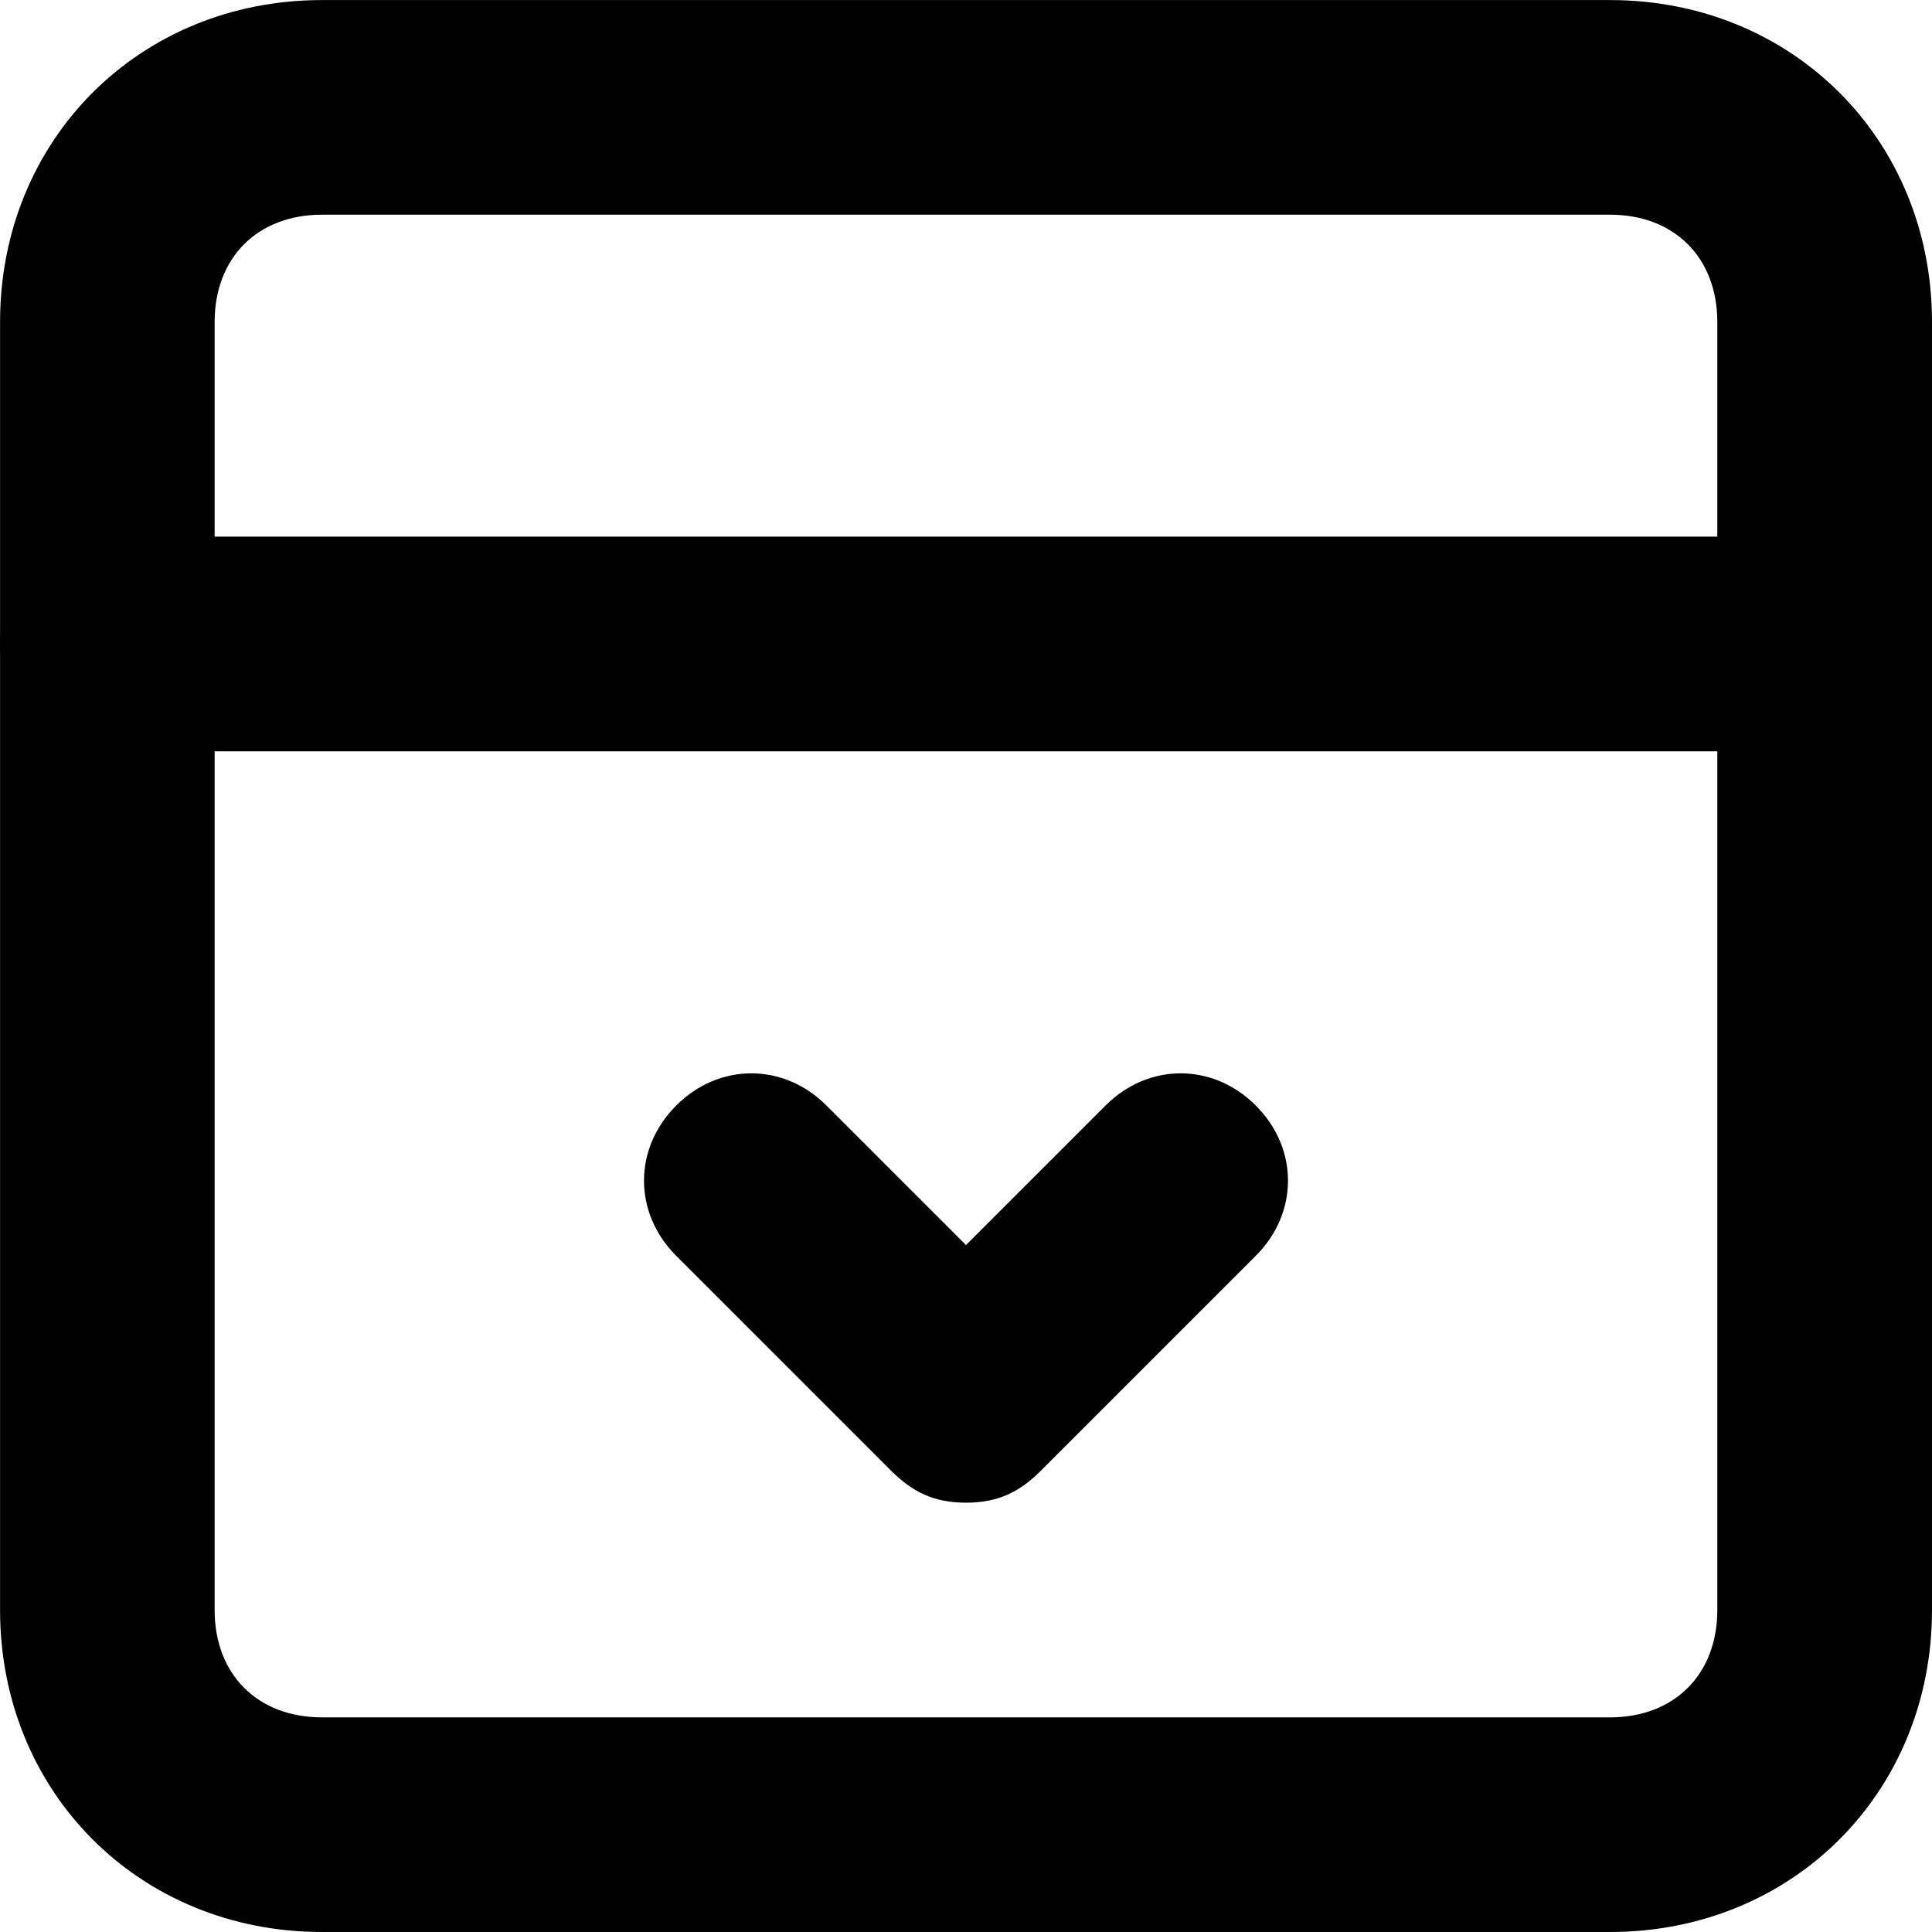 <svg  xmlns="http://www.w3.org/2000/svg" viewBox="0 0 32 32">
<path d="M26.667 32h-21.333c-3.022 0-5.333-2.311-5.333-5.333v-21.333c0-3.022 2.311-5.333 5.333-5.333h21.333c3.022 0 5.333 2.311 5.333 5.333v21.333c0 3.022-2.311 5.333-5.333 5.333zM5.333 3.556c-1.067 0-1.778 0.711-1.778 1.778v21.333c0 1.067 0.711 1.778 1.778 1.778h21.333c1.067 0 1.778-0.711 1.778-1.778v-21.333c0-1.067-0.711-1.778-1.778-1.778h-21.333z"></path>
<path d="M30.222 12.444h-28.444c-1.067 0-1.778-0.711-1.778-1.778s0.711-1.778 1.778-1.778h28.444c1.067 0 1.778 0.711 1.778 1.778s-0.711 1.778-1.778 1.778z"></path>
<path d="M16 24.889c-0.533 0-0.889-0.178-1.244-0.533l-3.556-3.556c-0.711-0.711-0.711-1.778 0-2.489s1.778-0.711 2.489 0l2.311 2.311 2.311-2.311c0.711-0.711 1.778-0.711 2.489 0s0.711 1.778 0 2.489l-3.556 3.556c-0.356 0.356-0.711 0.533-1.244 0.533z"></path>
</svg>